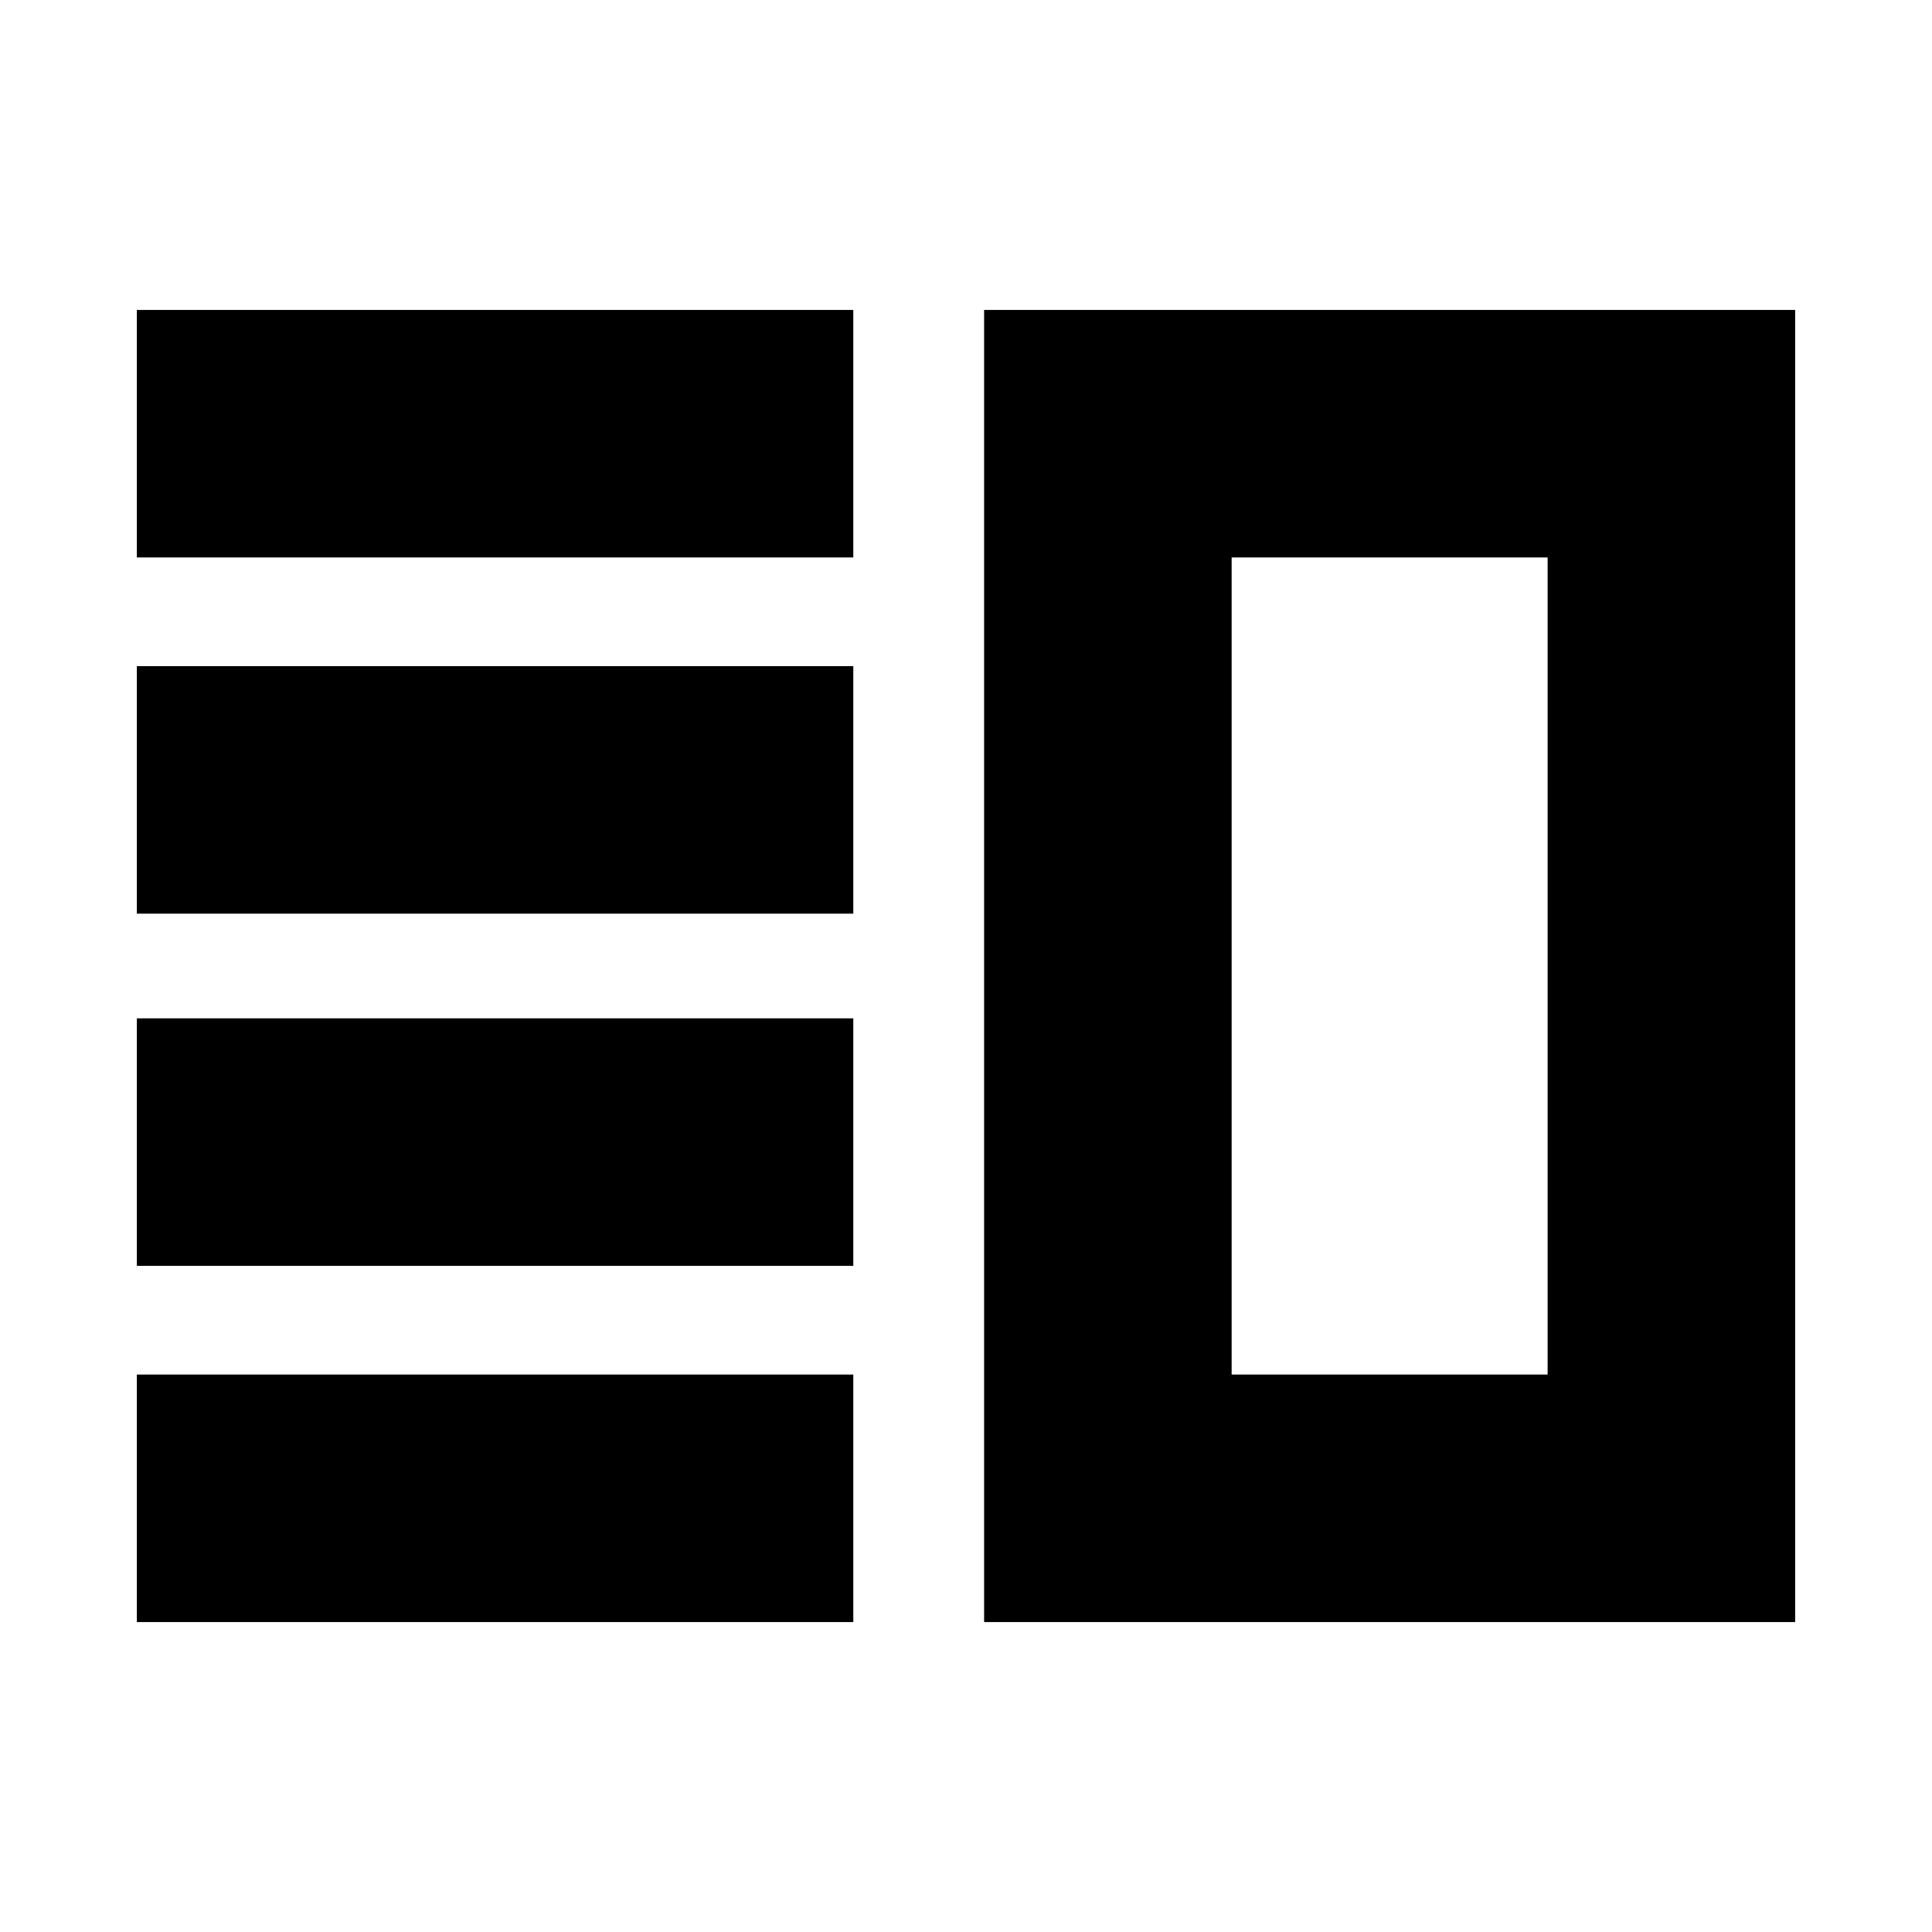 <svg xmlns="http://www.w3.org/2000/svg" height="24" width="24"><path d="M1.7 12.65v3.075h8.9V12.65Zm0 4.425v3.075h8.9v-3.075Zm0-8.8v3.075h8.9V8.275Zm0-4.425v3.075h8.9V3.85Zm13.6 3.075v10.15ZM12.225 3.85H22.3v16.3H12.225ZM15.3 6.925v10.15h3.925V6.925Z"/></svg>